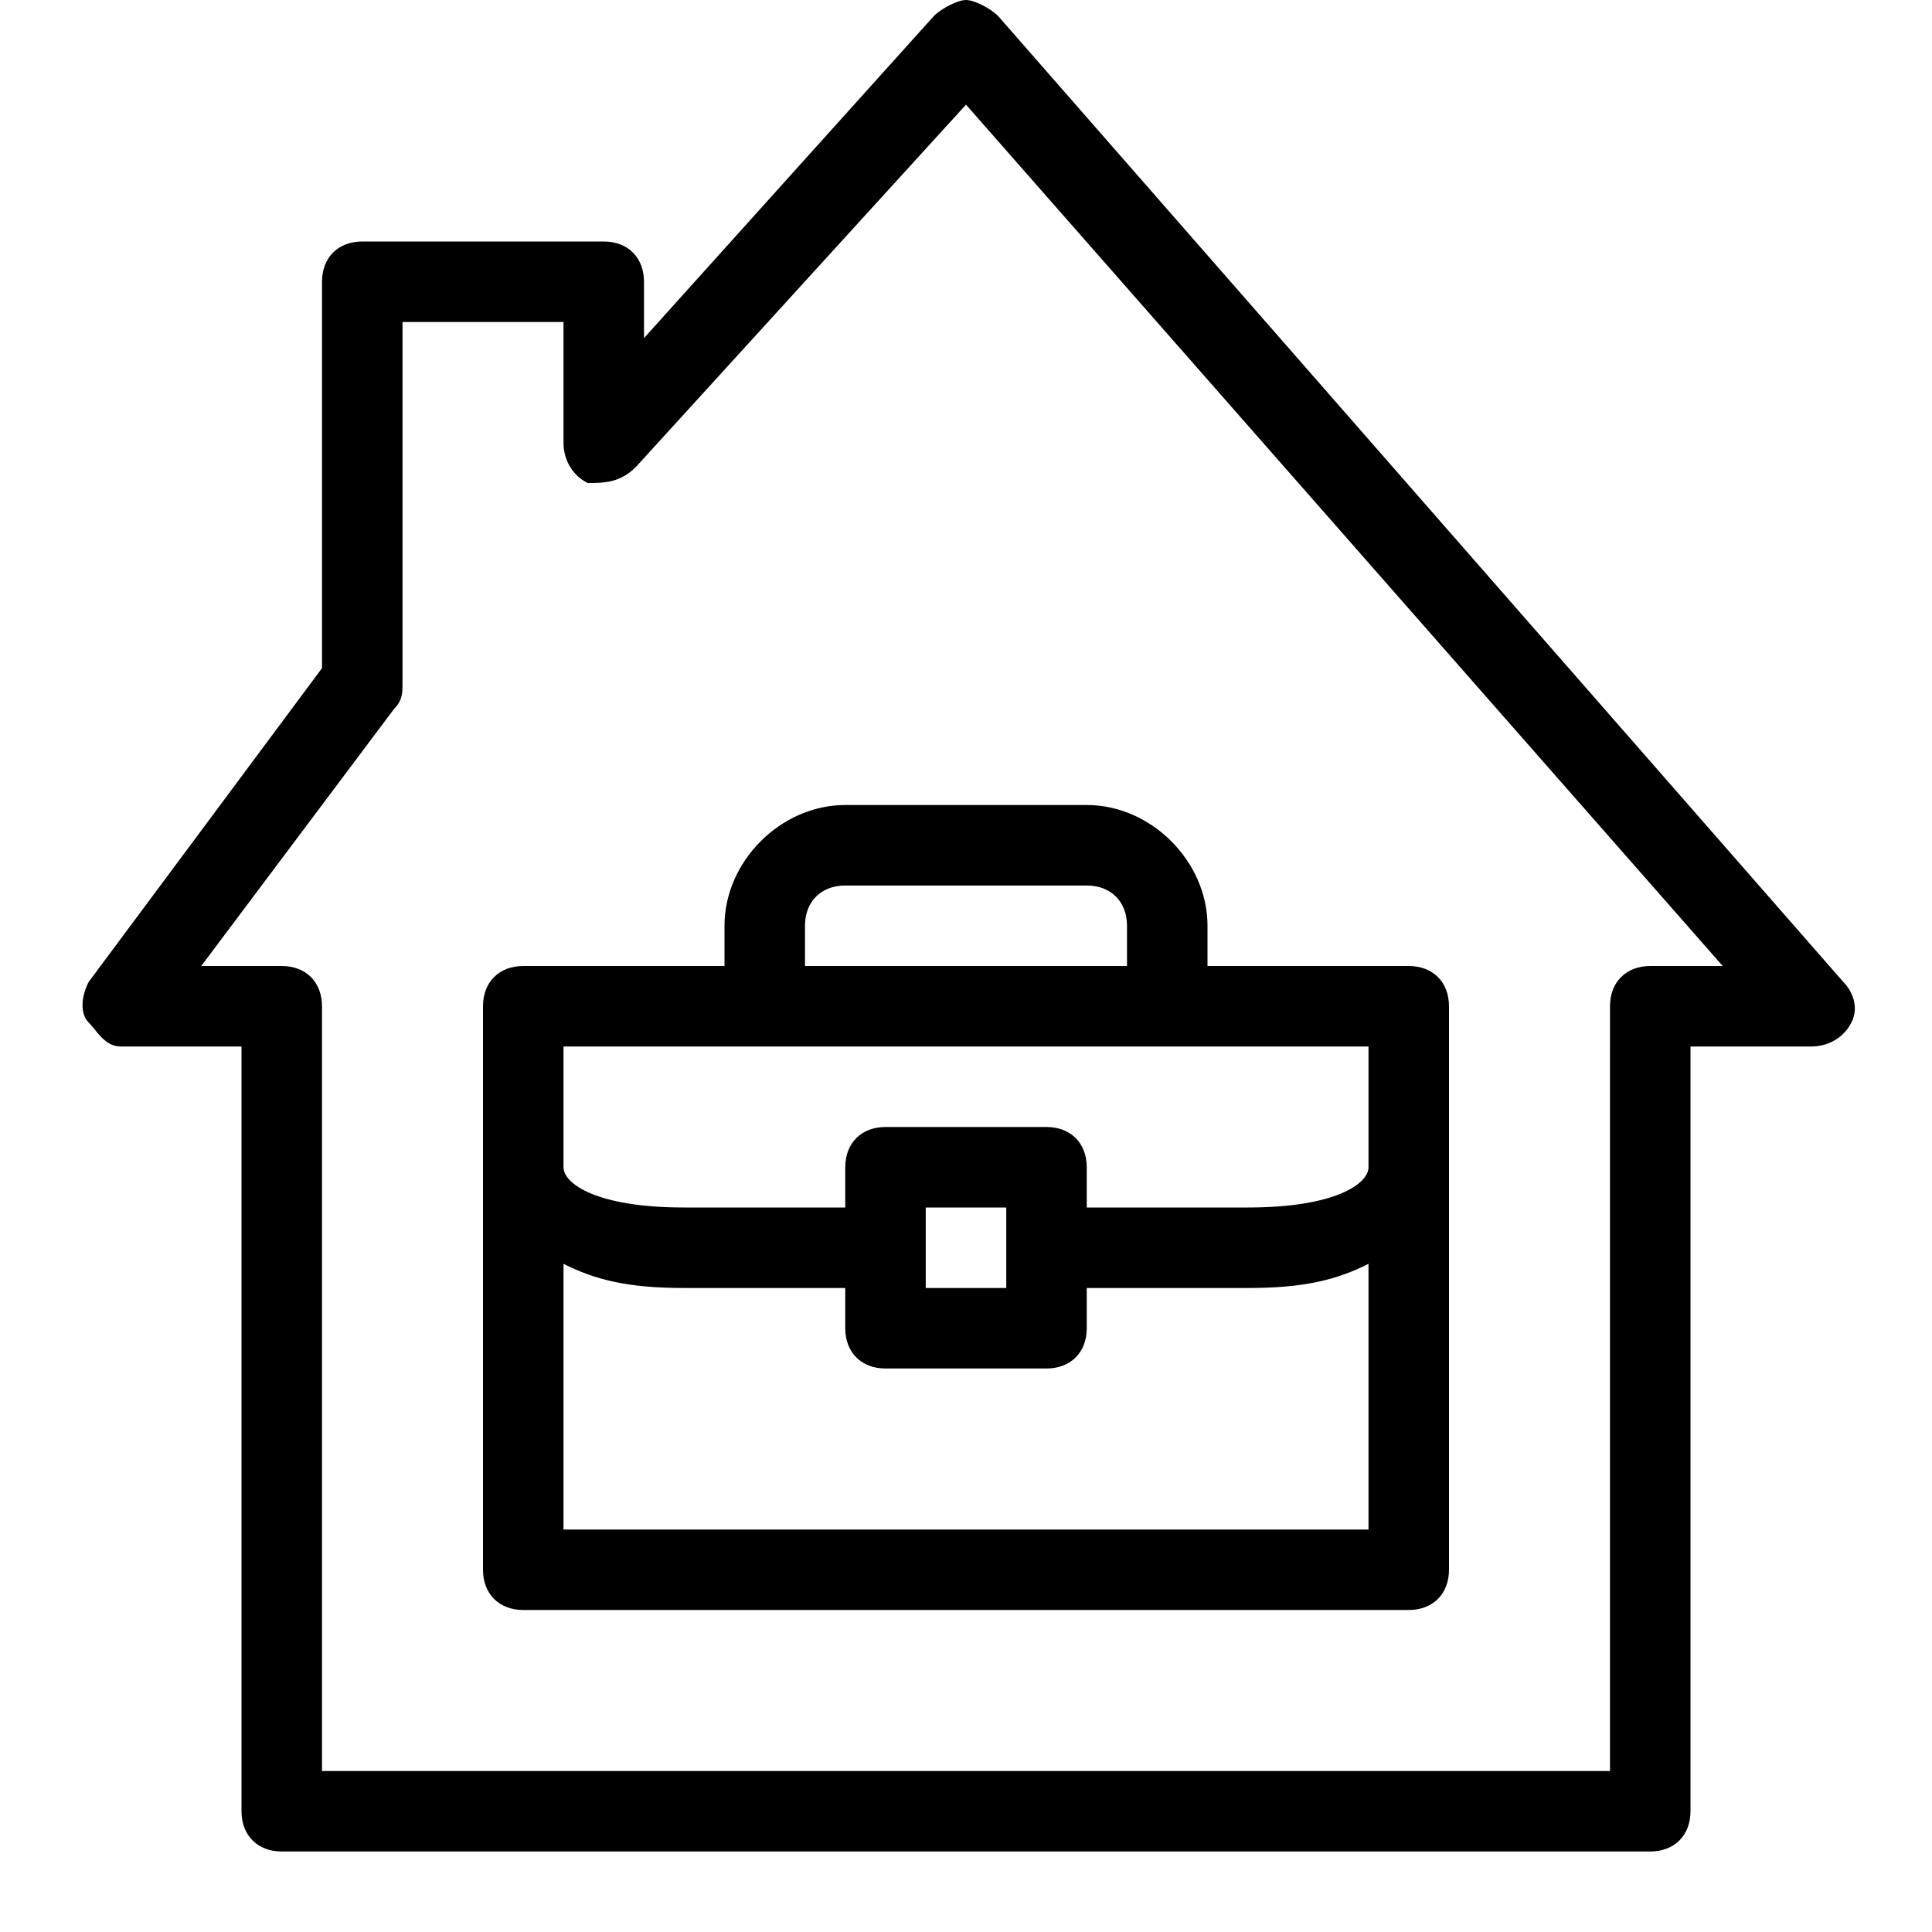 <?xml version="1.0" encoding="utf-8"?>
<!-- Generator: Adobe Illustrator 22.0.1, SVG Export Plug-In . SVG Version: 6.00 Build 0)  -->
<svg version="1.1" id="Ebene_5" xmlns="http://www.w3.org/2000/svg" xmlns:xlink="http://www.w3.org/1999/xlink" x="0px" y="0px"
	 width="24px" height="24px" viewBox="0 0 24 24" enable-background="new 0 0 24 24" xml:space="preserve">
<rect fill="none" width="24" height="24"/>
<g>
	<path d="M22.9,12.2l-10.5-12C12.3,0.1,12.1,0,12,0c0,0,0,0,0,0c-0.1,0-0.3,0.1-0.4,0.2L8,4.2V3.5C8,3.2,7.8,3,7.5,3h-3
		C4.2,3,4,3.2,4,3.5v4.8l-2.9,3.9c-0.1,0.2-0.1,0.4,0,0.5S1.3,13,1.5,13H3v9.5C3,22.8,3.2,23,3.5,23h17c0.3,0,0.5-0.2,0.5-0.5V13
		h1.5c0.2,0,0.4-0.1,0.5-0.3S23,12.3,22.9,12.2z M20.5,12c-0.3,0-0.5,0.2-0.5,0.5V22H4v-9.5C4,12.2,3.8,12,3.5,12h-1l2.4-3.2
		C5,8.7,5,8.6,5,8.5V4h2v1.5C7,5.7,7.1,5.9,7.3,6C7.5,6,7.7,6,7.9,5.8L12,1.3L21.4,12H20.5z"/>
	<path d="M9,11.5V12H6.5C6.2,12,6,12.2,6,12.5v7C6,19.8,6.2,20,6.5,20h11c0.3,0,0.5-0.2,0.5-0.5v-7c0-0.3-0.2-0.5-0.5-0.5H15v-0.5
		c0-0.8-0.7-1.5-1.5-1.5h-3C9.7,10,9,10.7,9,11.5z M7,19v-3.3C7.4,15.9,7.8,16,8.5,16h2v0.5c0,0.3,0.2,0.5,0.5,0.5h2
		c0.3,0,0.5-0.2,0.5-0.5V16h2c0.7,0,1.1-0.1,1.5-0.3V19H7z M11.5,16v-1h1v1H11.5z M17,14.5c0,0.2-0.4,0.5-1.5,0.5h-2v-0.5
		c0-0.3-0.2-0.5-0.5-0.5h-2c-0.3,0-0.5,0.2-0.5,0.5V15h-2C7.4,15,7,14.7,7,14.5V13h10V14.5z M14,11.5V12h-4v-0.5
		c0-0.3,0.2-0.5,0.5-0.5h3C13.8,11,14,11.2,14,11.5z"/>
</g>
</svg>
